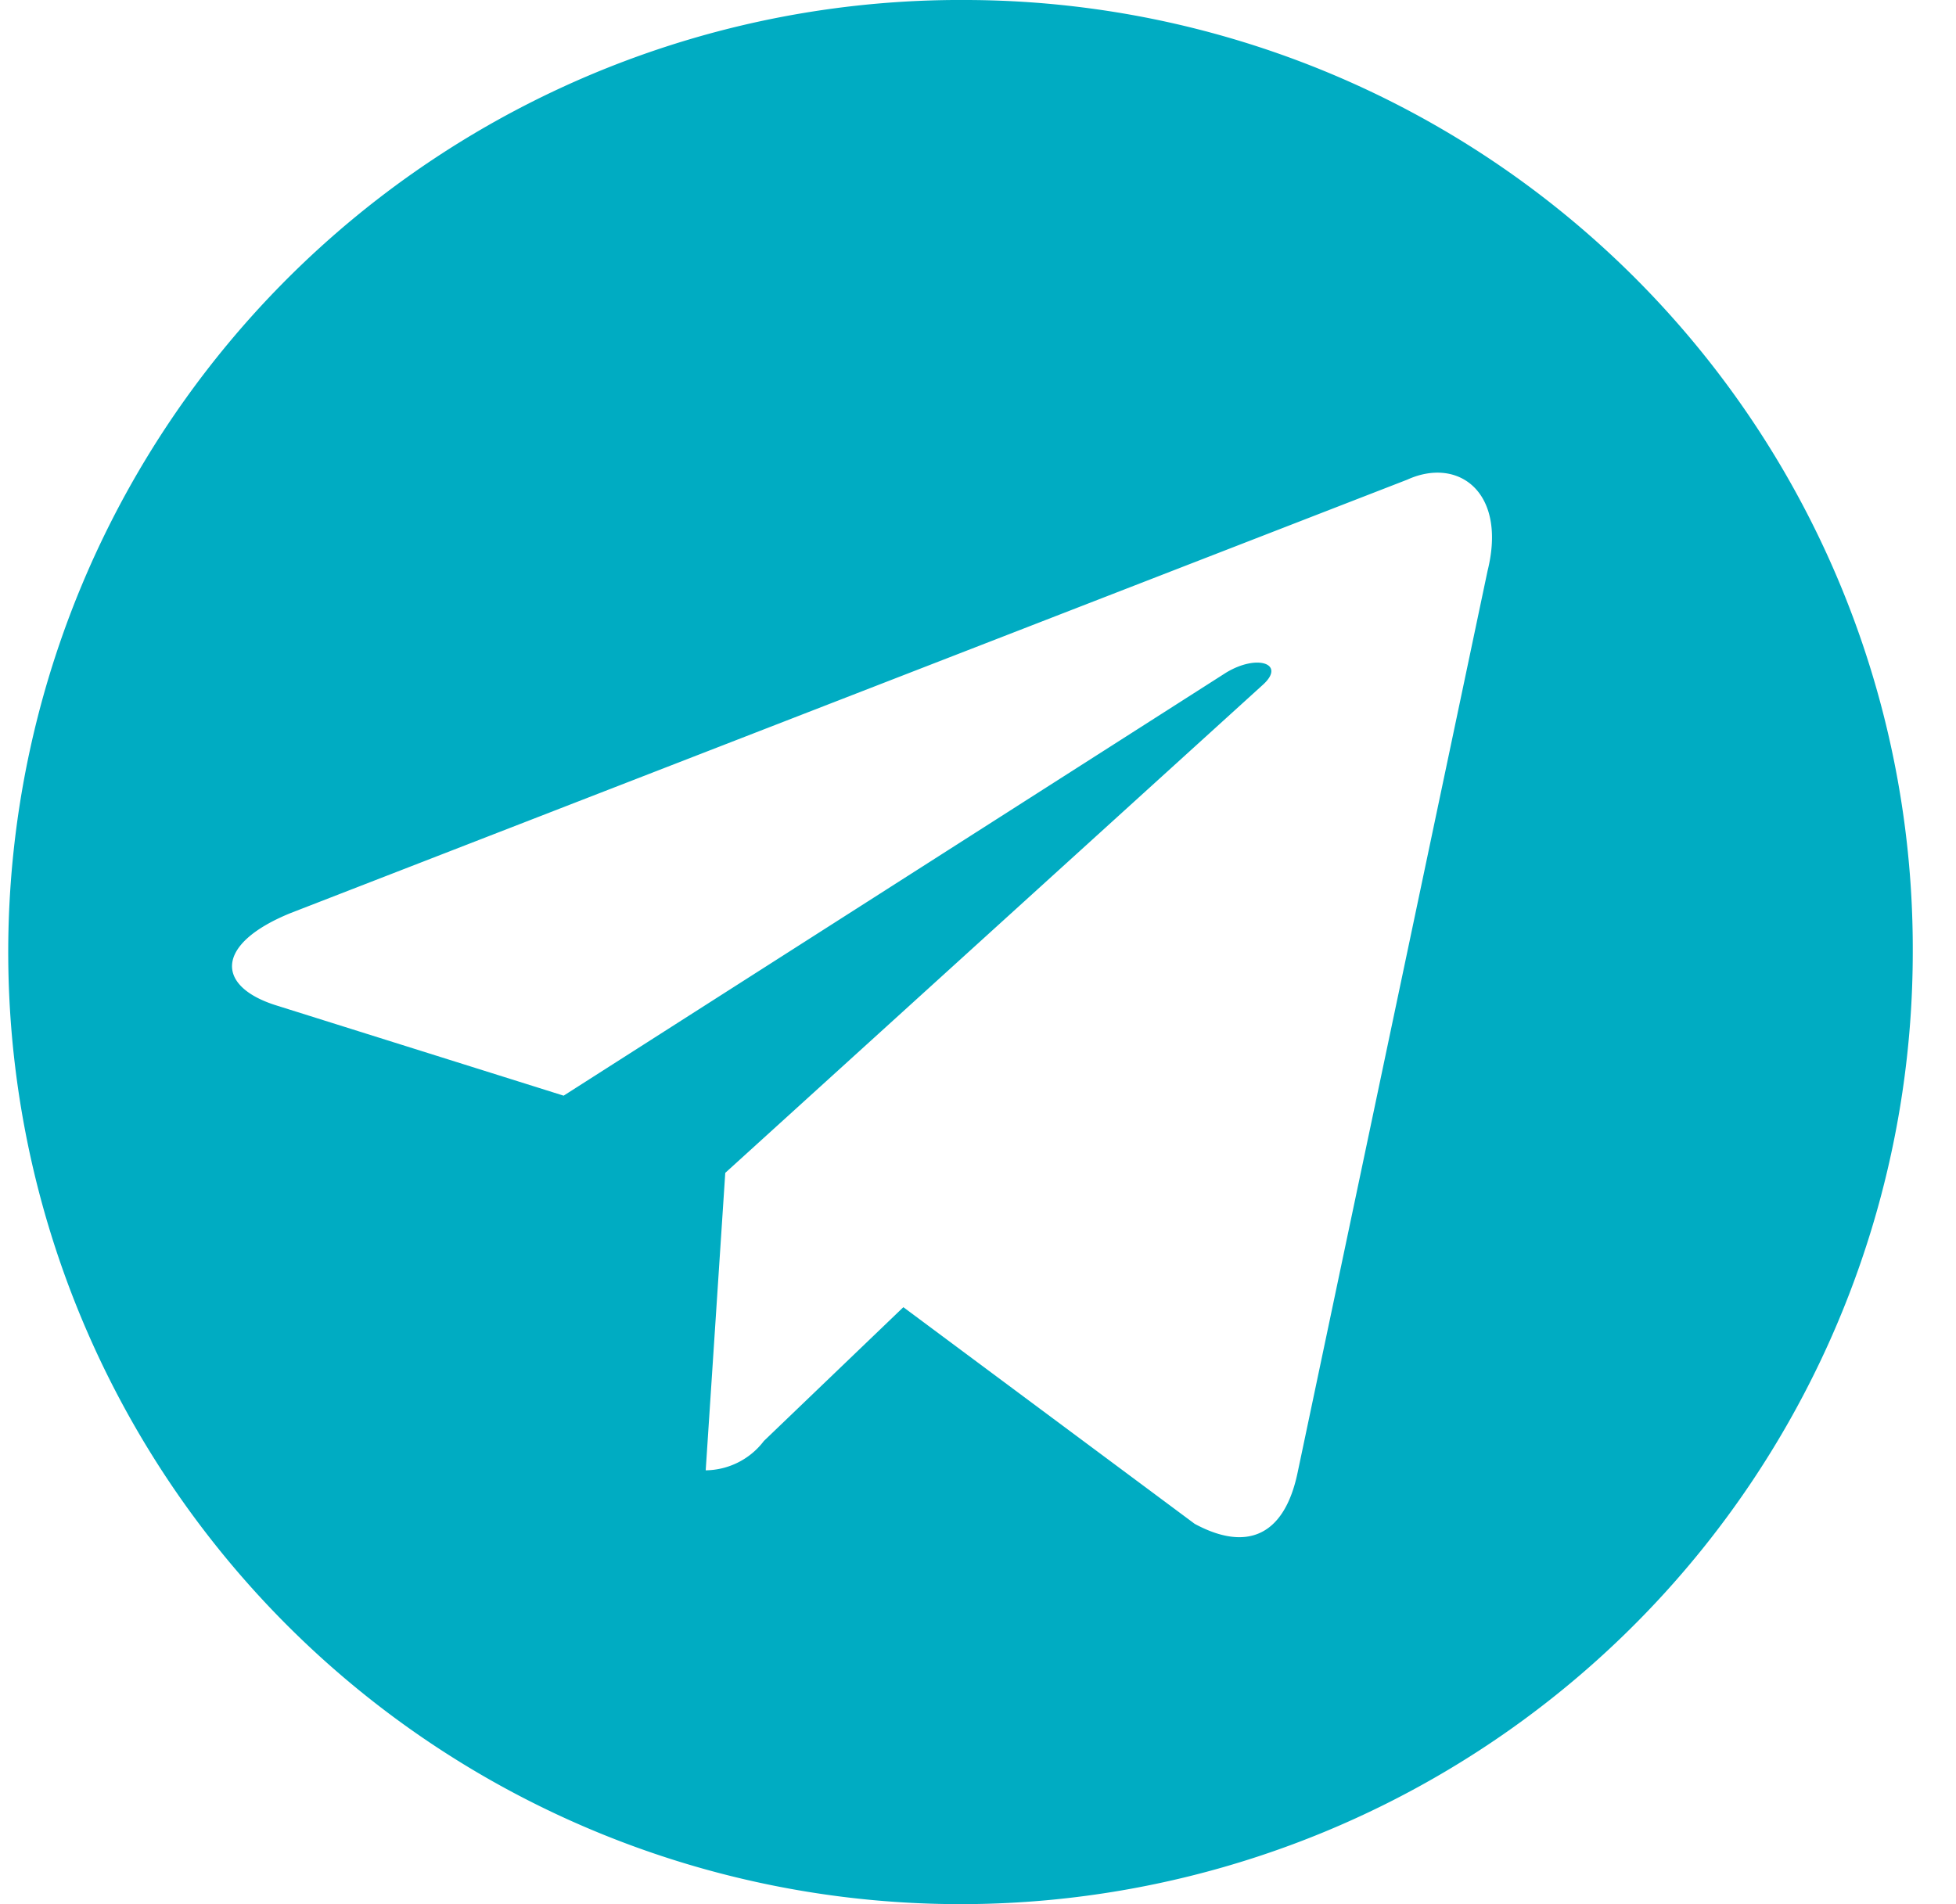 <svg xmlns="http://www.w3.org/2000/svg" id="Layer_1" data-name="Layer 1" viewBox="0 0 38 37">
  <defs>
    <style>.cls-1{fill:#00acc2;}</style>
  </defs>
  <title>Telgram</title>
  <g id="Page-1">
    <g id="_03D---TECHNOLOGY" data-name="03D---TECHNOLOGY">
      <g id="Group-2">
        <path class="cls-1" d="M18.79,0A18.5,18.5,0,1,0,37.16,18.5,18.43,18.43,0,0,0,18.79,0ZM28.9,11.09,25.21,28.61c-.26,1.25-1,1.54-2,1L17.55,25.4,14.84,28a1.44,1.44,0,0,1-1.13.57l.38-5.78,10.44-9.48c.46-.41-.1-.61-.71-.24L10.95,21.29,5.38,19.54c-1.2-.37-1.21-1.2.27-1.8L27.34,9.32C28.33,8.87,29.28,9.56,28.9,11.09Z"/>
      </g>
    </g>
  </g>
</svg>
